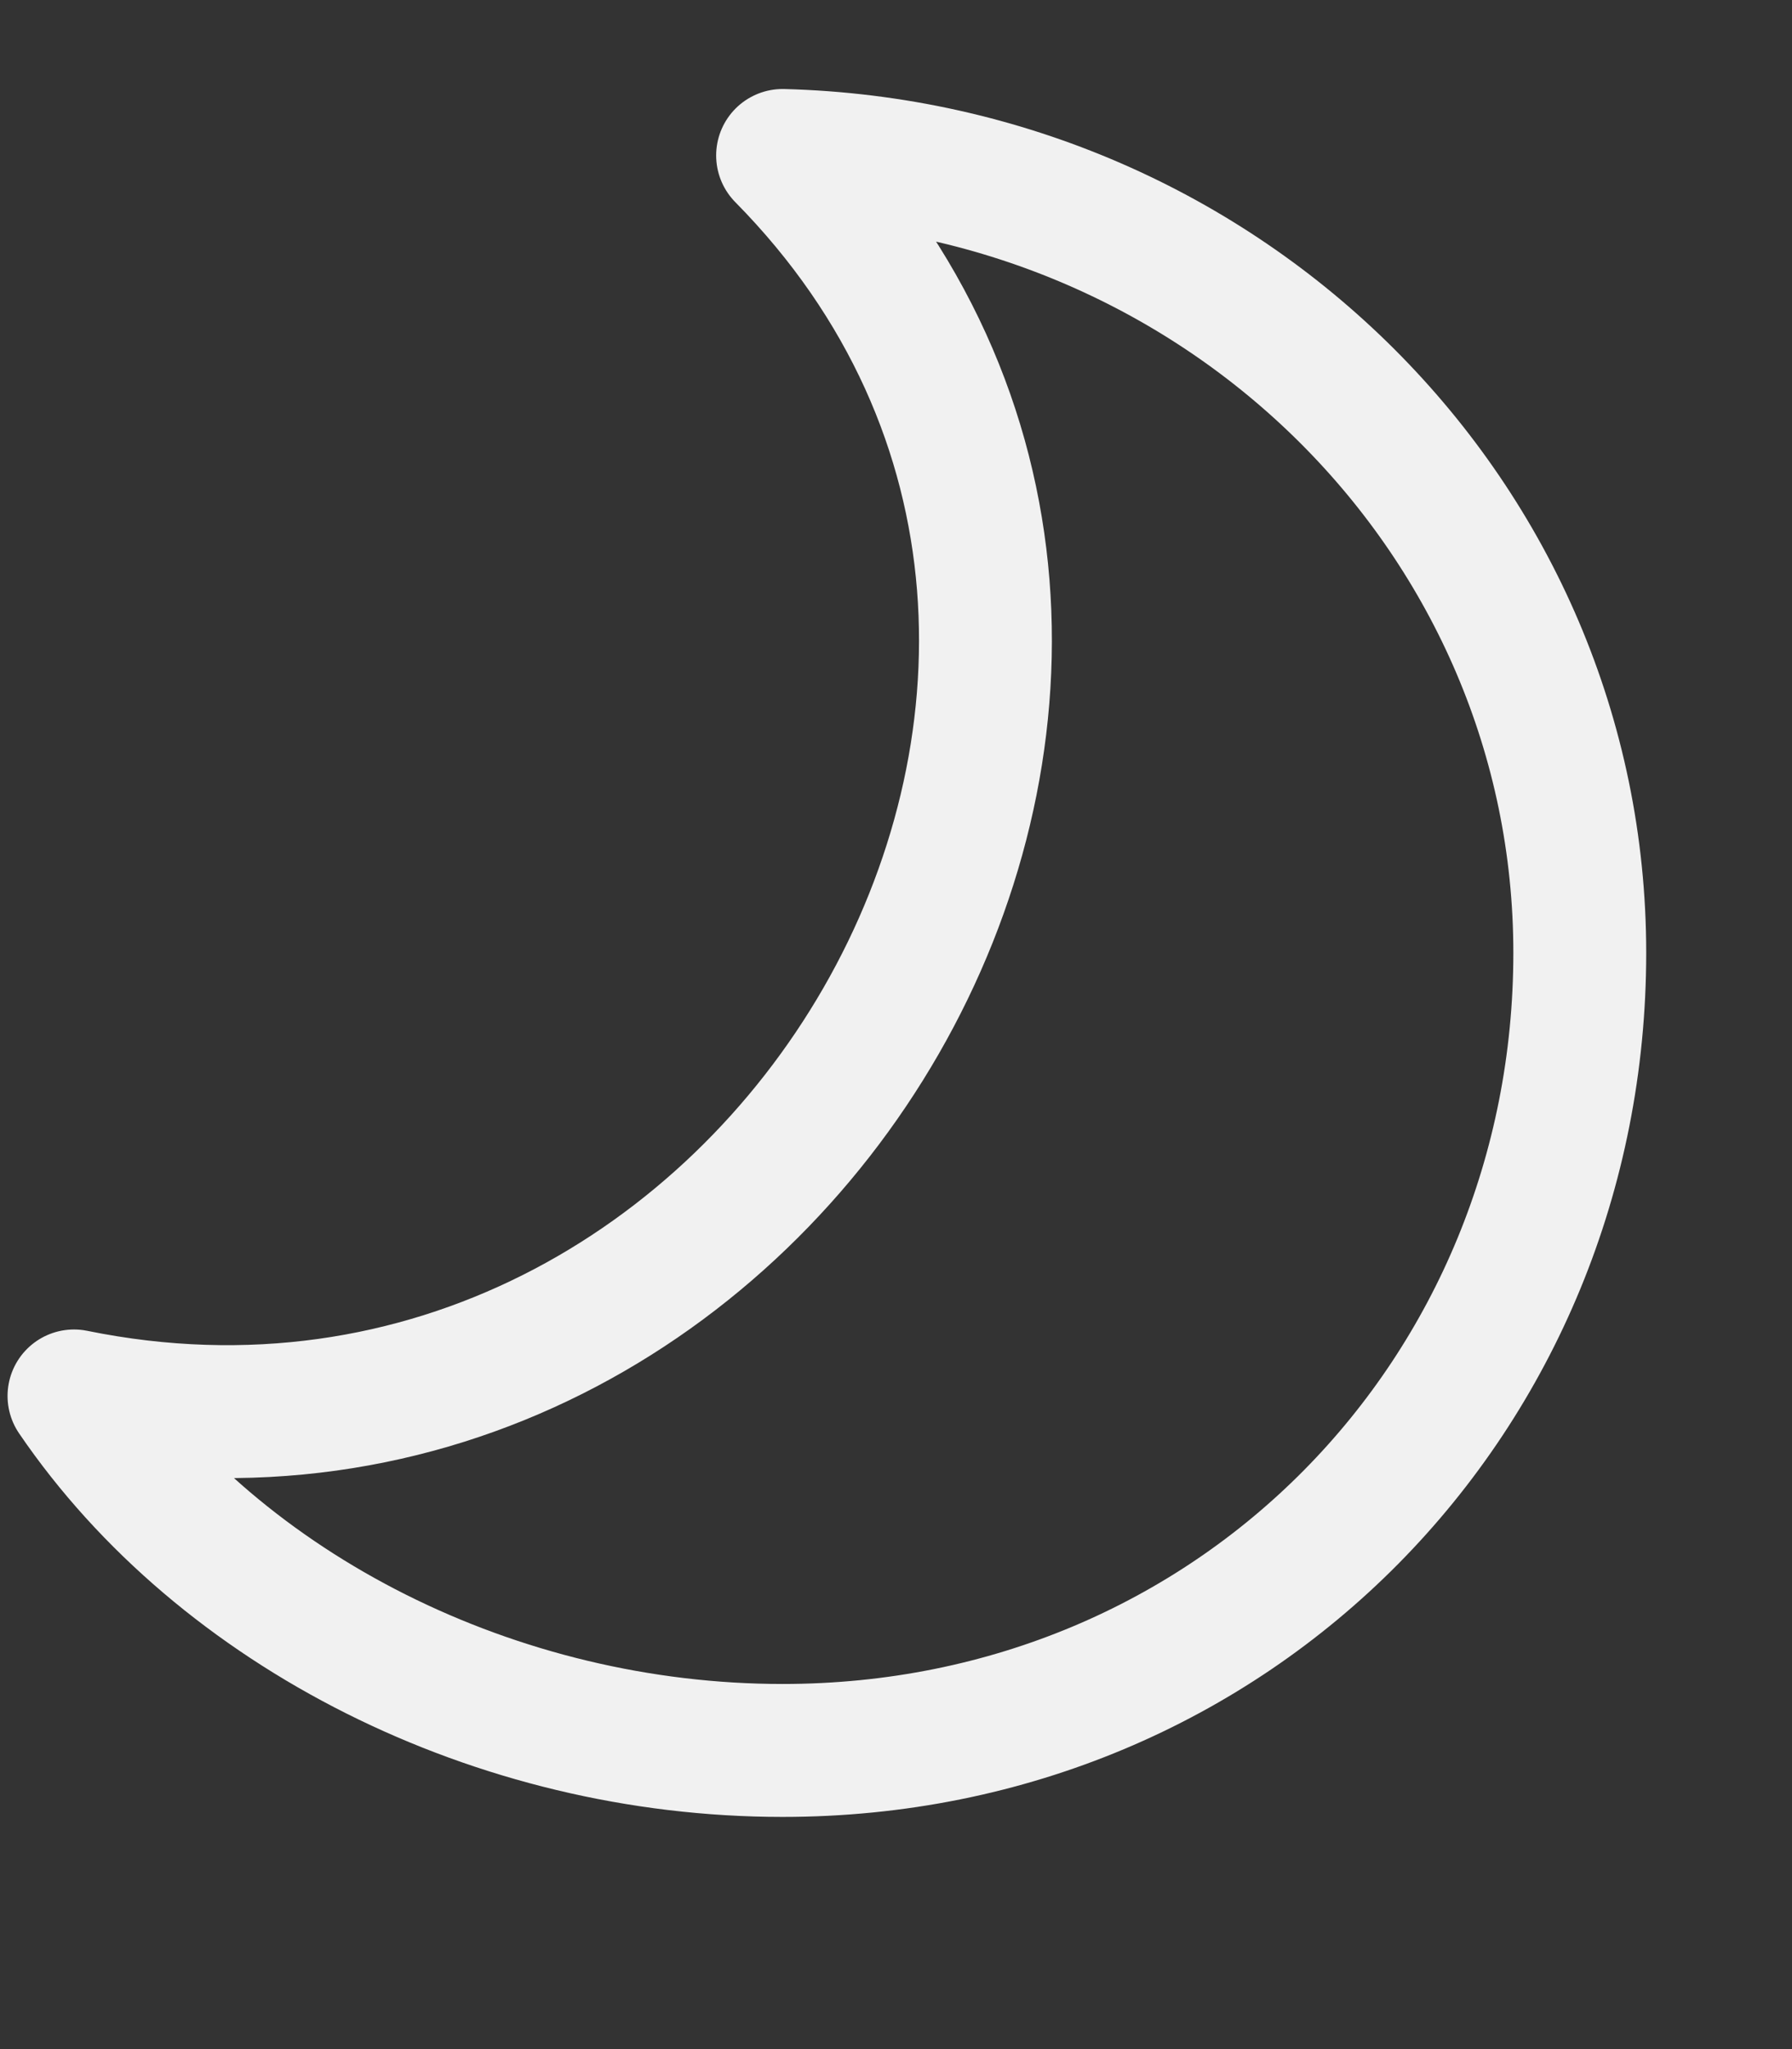 <svg width="7" height="8" viewBox="0 0 7 8" fill="none" xmlns="http://www.w3.org/2000/svg">
<rect x="0" y="0" width="7" height="8" fill="#333333" stroke="none"/>
<path d="M0.289 5.45C3.04 6.01 5.023 2.599 3.057 0.607C4.787 0.652 6.171 2.029 6.171 3.72C6.171 5.441 4.828 6.834 3.057 6.834C1.94 6.834 0.863 6.292 0.289 5.45Z" stroke="#F1F1F1" stroke-width="0.519" stroke-linejoin="round"/>
</svg>
